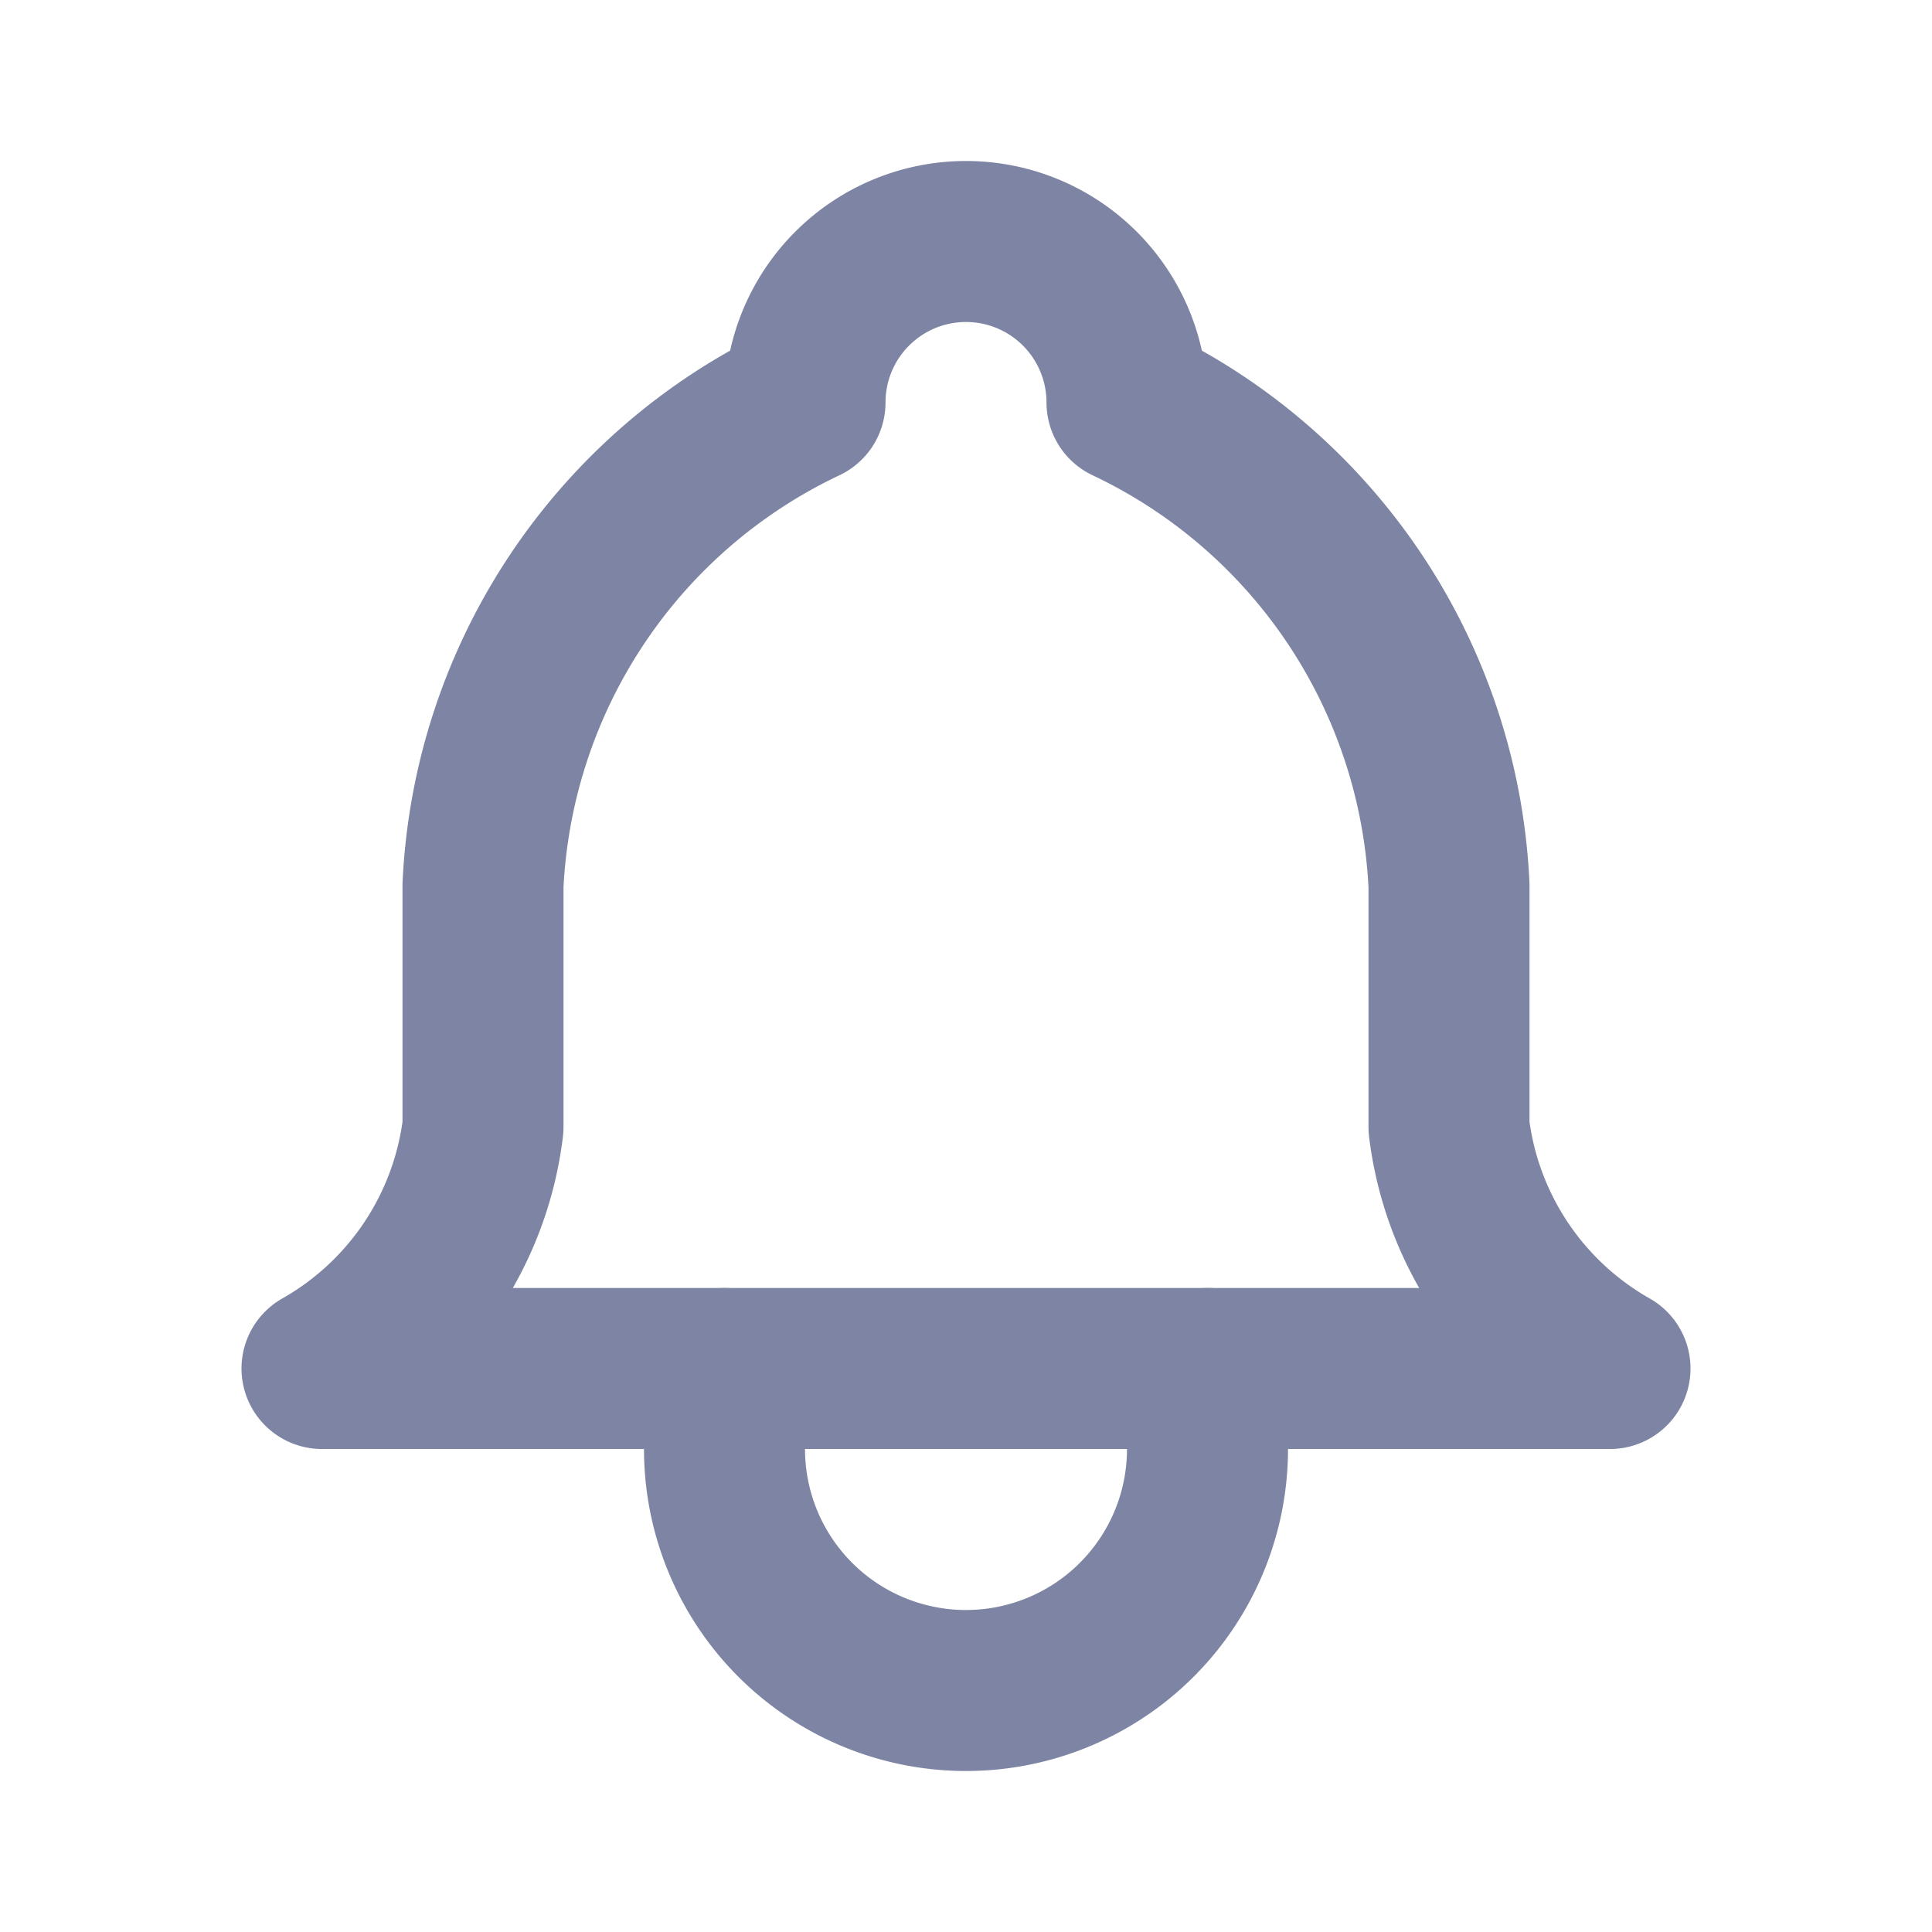<svg id="Bell" xmlns="http://www.w3.org/2000/svg" width="24" height="24" viewBox="0 0 24 24">
  <g id="ic-bell">
    <path id="Контур_401" data-name="Контур 401" d="M0,0H24V24H0Z" fill="none"/>
    <path id="Контур_402" data-name="Контур 402" d="M10,5a2,2,0,1,1,4,0,7,7,0,0,1,4,6v3a4,4,0,0,0,2,3H4a4,4,0,0,0,2-3V11a7,7,0,0,1,4-6" fill="none" stroke="#7e84a3" stroke-linecap="round" stroke-linejoin="round" stroke-width="2"/>
    <path id="Контур_403" data-name="Контур 403" d="M9,17v1a3,3,0,0,0,6,0V17" fill="none" stroke="#7e84a3" stroke-linecap="round" stroke-linejoin="round" stroke-width="2"/>
  </g>
</svg>
